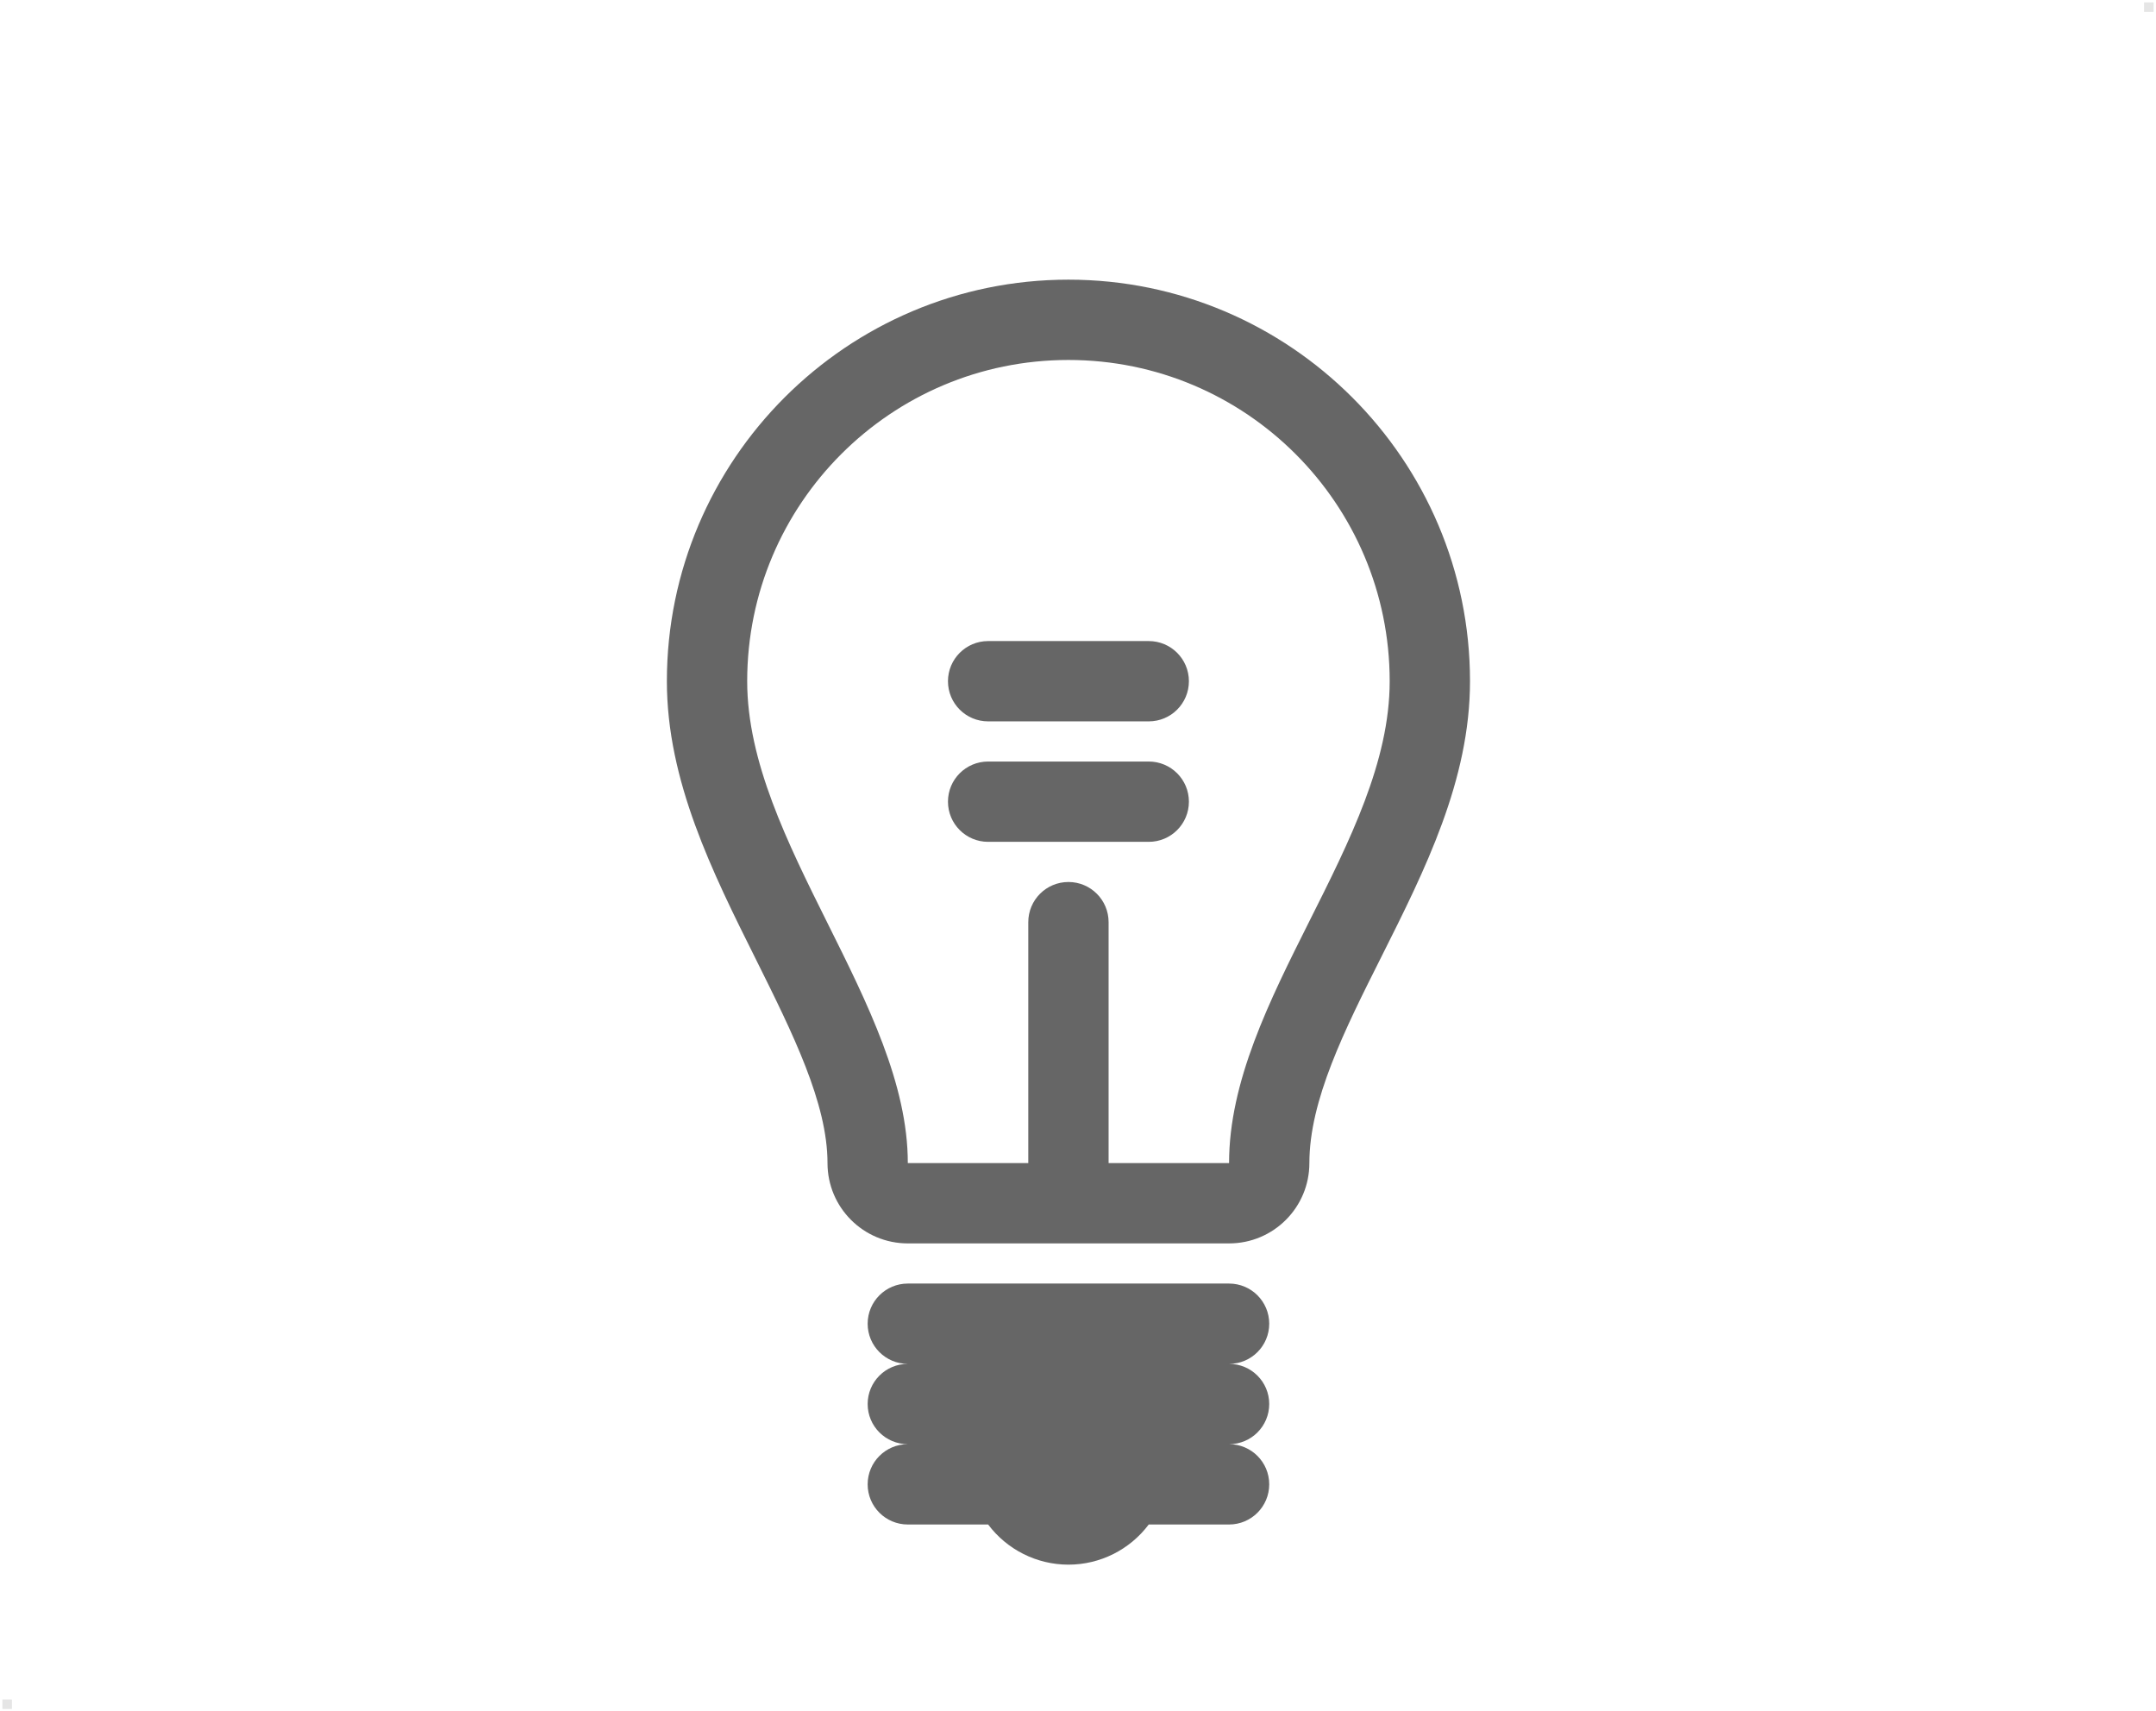 <svg xmlns="http://www.w3.org/2000/svg" xmlns:xlink="http://www.w3.org/1999/xlink" version="1.1" width="451" height="358" viewBox="-0.5 -0.5 451 358">
  <!-- Exported by Scratch - http://scratch.mit.edu/ -->
  <path id="ID0.28591495333239436" fill="#E5E5E5" stroke="none" d="M 448 0 L 450 0 L 450 2 L 448 2 L 448 0 Z " stroke-width="1"/>
  <path id="ID0.28591495333239436" fill="#E5E5E5" stroke="none" d="M 0 355 L 2 355 L 2 357 L 0 357 L 0 355 Z " stroke-width="1"/>
  <path id="ID0.13940732181072235" fill="#666666" d="M 223 58 C 176.685 58 139 95.685 139 142 C 139 162.819 148.483 181.867 157.671 200.275 C 165.349 215.713 172.6 230.282 172.6 242.8 C 172.6 252.086 180.114 259.6 189.4 259.6 L 256.6 259.6 C 265.886 259.6 273.4 252.086 273.4 242.8 C 273.4 229.659 280.734 215.024 288.51 199.553 C 297.599 181.441 307 162.705 307 142 C 307 95.685 269.315 58 223 58 Z M 256.6 242.8 L 231.4 242.8 L 231.4 192.4 C 231.4 187.757 227.643 184 223 184 C 218.357 184 214.6 187.757 214.6 192.4 L 214.6 242.8 L 189.4 242.8 C 189.4 209.725 155.8 175.6 155.8 142 C 155.8 104.889 185.889 74.8 223 74.8 C 260.111 74.8 290.2 104.889 290.2 142 C 290.2 175.6 256.6 208.675 256.6 242.8 Z M 248.2 167.2 C 248.2 171.843 244.443 175.6 239.8 175.6 L 206.2 175.6 C 201.557 175.6 197.8 171.843 197.8 167.2 C 197.8 162.557 201.557 158.8 206.2 158.8 L 239.8 158.8 C 244.443 158.8 248.2 162.557 248.2 167.2 Z M 248.2 142 C 248.2 146.643 244.443 150.4 239.8 150.4 L 206.2 150.4 C 201.557 150.4 197.8 146.643 197.8 142 C 197.8 137.357 201.557 133.6 206.2 133.6 L 239.8 133.6 C 244.443 133.6 248.2 137.357 248.2 142 Z M 256.6 284.8 C 261.243 284.8 265 288.557 265 293.2 C 265 297.843 261.243 301.6 256.6 301.6 C 261.243 301.6 265 305.357 265 310 C 265 314.643 261.243 318.4 256.6 318.4 L 239.8 318.4 C 235.829 323.683 229.612 326.8 223 326.8 C 216.388 326.8 210.17 323.683 206.2 318.4 L 189.4 318.4 C 184.757 318.4 181 314.643 181 310 C 181 305.357 184.757 301.6 189.4 301.6 C 184.757 301.6 181 297.843 181 293.2 C 181 288.557 184.757 284.8 189.4 284.8 C 184.757 284.8 181 281.043 181 276.4 C 181 271.757 184.757 268 189.4 268 L 256.6 268 C 261.243 268 265 271.757 265 276.4 C 265 281.043 261.243 284.8 256.6 284.8 Z " stroke-width="0.525"/>
</svg>